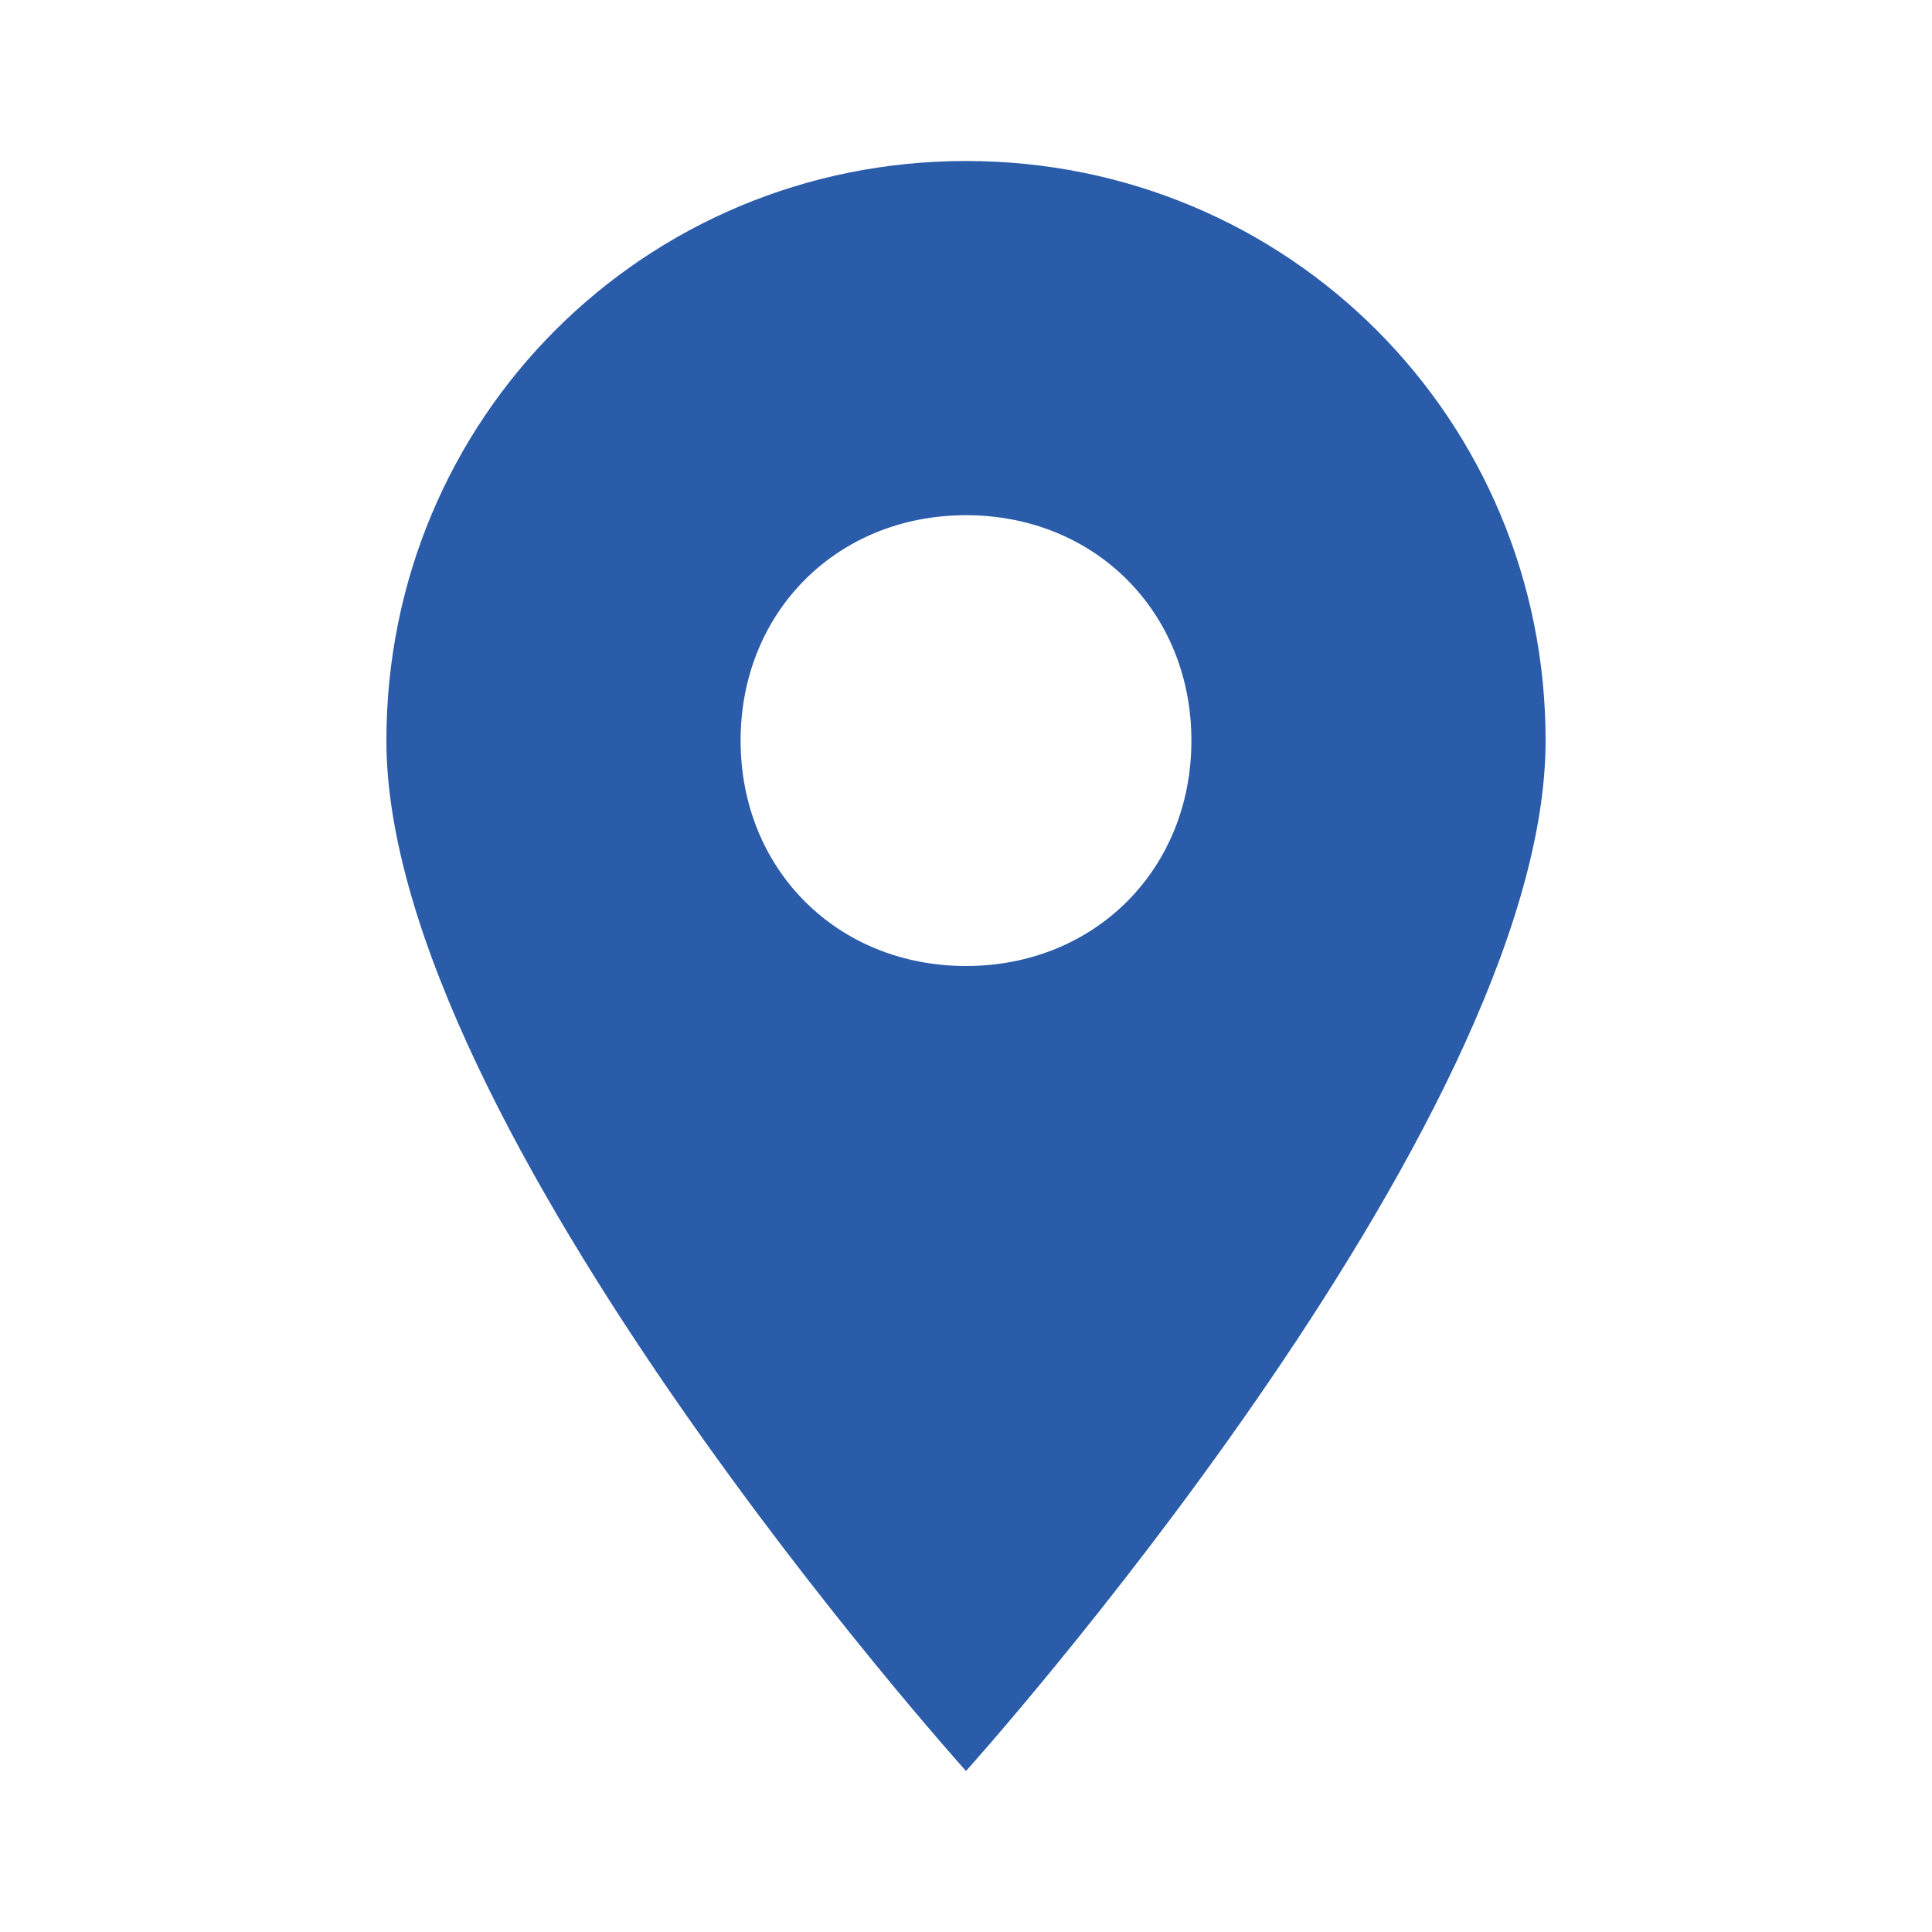 <svg width="60" height="60" viewBox="0 0 60 60" xmlns="http://www.w3.org/2000/svg">
    <path d="M30 5C20 5 12 13 12 23C12 35 30 55 30 55C30 55 48 35 48 23C48 13 40 5 30 5ZM30 30C26 30 23 27 23 23C23 19 26 16 30 16C34 16 37 19 37 23C37 27 34 30 30 30Z" fill="#2A5CAA"/>
</svg>
